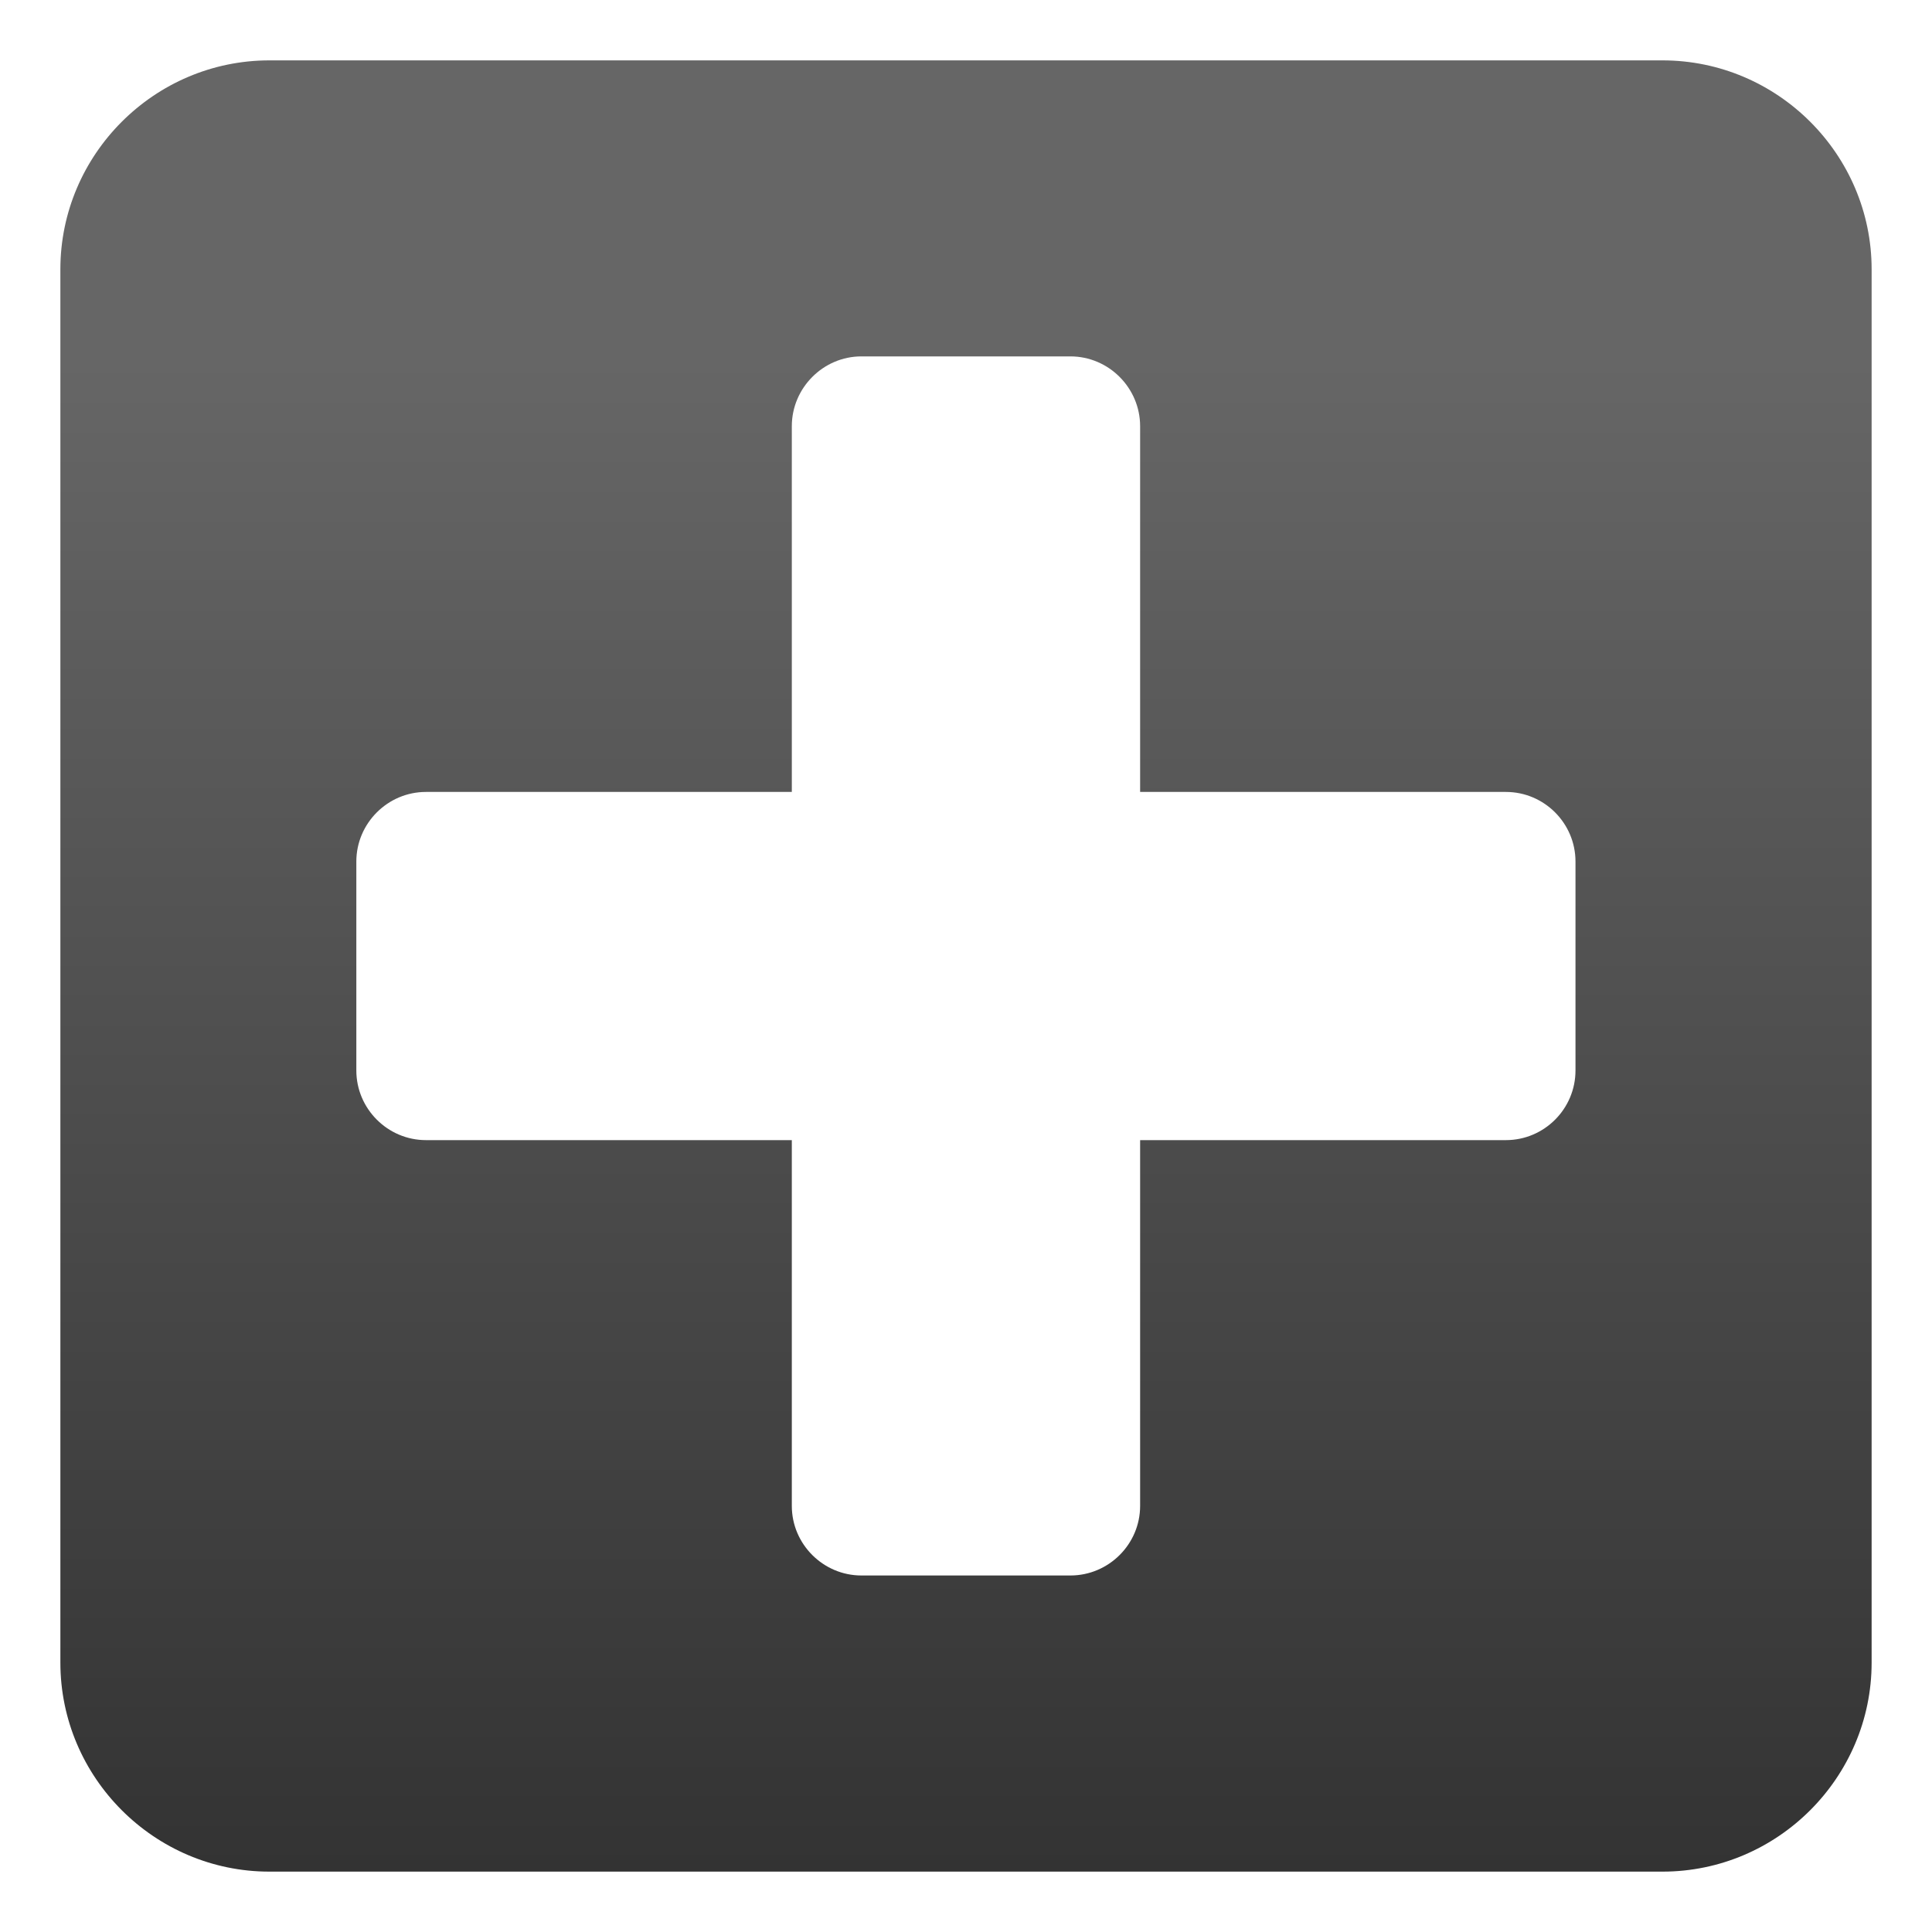 <?xml version="1.0" encoding="UTF-8" standalone="no"?>
<!-- Created with Inkscape (http://www.inkscape.org/) -->

<svg
   xmlns:dc="http://purl.org/dc/elements/1.1/"
   xmlns:cc="http://creativecommons.org/ns#"
   xmlns:rdf="http://www.w3.org/1999/02/22-rdf-syntax-ns#"
   xmlns:svg="http://www.w3.org/2000/svg"
   xmlns="http://www.w3.org/2000/svg"
   xmlns:xlink="http://www.w3.org/1999/xlink"
   xmlns:sodipodi="http://sodipodi.sourceforge.net/DTD/sodipodi-0.dtd"
   xmlns:inkscape="http://www.inkscape.org/namespaces/inkscape"
   width="32px"
   height="32px"
   id="svg4614"
   version="1.1"
   inkscape:version="0.48.2 r9819"
   sodipodi:docname="New document 2">
  <defs
     id="defs4616">
    <linearGradient
       id="linearGradient6111"
       spreadMethod="pad"
       gradientTransform="matrix(0,20.998,20.998,0,164.4,143.186)"
       gradientUnits="userSpaceOnUse"
       y2="0"
       x2="1"
       y1="0"
       x1="0">
      <stop
         id="stop6113"
         offset="0"
         style="stop-opacity:1;stop-color:#333333" />
      <stop
         id="stop6115"
         offset="0.836"
         style="stop-opacity:1;stop-color:#666666" />
      <stop
         id="stop6117"
         offset="1"
         style="stop-opacity:1;stop-color:#666666" />
    </linearGradient>
    <linearGradient
       y2="0"
       x2="1"
       y1="0"
       x1="0"
       spreadMethod="pad"
       gradientTransform="matrix(0,-30.001,30.003,0,16,31.001)"
       gradientUnits="userSpaceOnUse"
       id="linearGradient4637"
       xlink:href="#linearGradient6111"
       inkscape:collect="always" />
  </defs>
  <sodipodi:namedview
     id="base"
     pagecolor="#ffffff"
     bordercolor="#666666"
     borderopacity="1.0"
     inkscape:pageopacity="0.0"
     inkscape:pageshadow="2"
     inkscape:zoom="8.7424356"
     inkscape:cx="14.1225"
     inkscape:cy="14.123125"
     inkscape:current-layer="layer1"
     showgrid="true"
     inkscape:grid-bbox="true"
     inkscape:document-units="px"
     inkscape:window-width="1600"
     inkscape:window-height="838"
     inkscape:window-x="-8"
     inkscape:window-y="-8"
     inkscape:window-maximized="1" />
  <g
     id="layer1"
     inkscape:label="Layer 1"
     inkscape:groupmode="layer">
    <path
       id="path6119"
       style="fill:url(#linearGradient4637);stroke:none"
       d="M 4.462,1 C 2.557,1 1,2.559 1,4.46 l 0,0 0,23.078 C 1,29.441 2.557,31 4.462,31 l 0,0 23.074,0 C 29.443,31 31,29.441 31,27.538 l 0,0 0,-23.078 C 31,2.559 29.443,1 27.536,1 l 0,0 -23.074,0 z m 1.44,16.73 0,-3.46 c 0,-0.634 0.52,-1.153 1.153,-1.153 l 0,0 6.06,0 0,-6.058 c 0,-0.633 0.519,-1.156 1.153,-1.156 l 0,0 3.461,0 c 0.636,0 1.155,0.523 1.155,1.156 l 0,0 0,6.058 6.058,0 c 0.636,0 1.153,0.519 1.153,1.153 l 0,0 0,3.46 c 0,0.636 -0.517,1.154 -1.153,1.154 l 0,0 -6.058,0 0,6.059 c 0,0.632 -0.519,1.152 -1.155,1.152 l 0,0 -3.461,0 c -0.634,0 -1.153,-0.52 -1.153,-1.152 l 0,0 0,-6.059 -6.06,0 c -0.633,0 -1.153,-0.519 -1.153,-1.154"
       inkscape:connector-curvature="0" />
  </g>
</svg>
